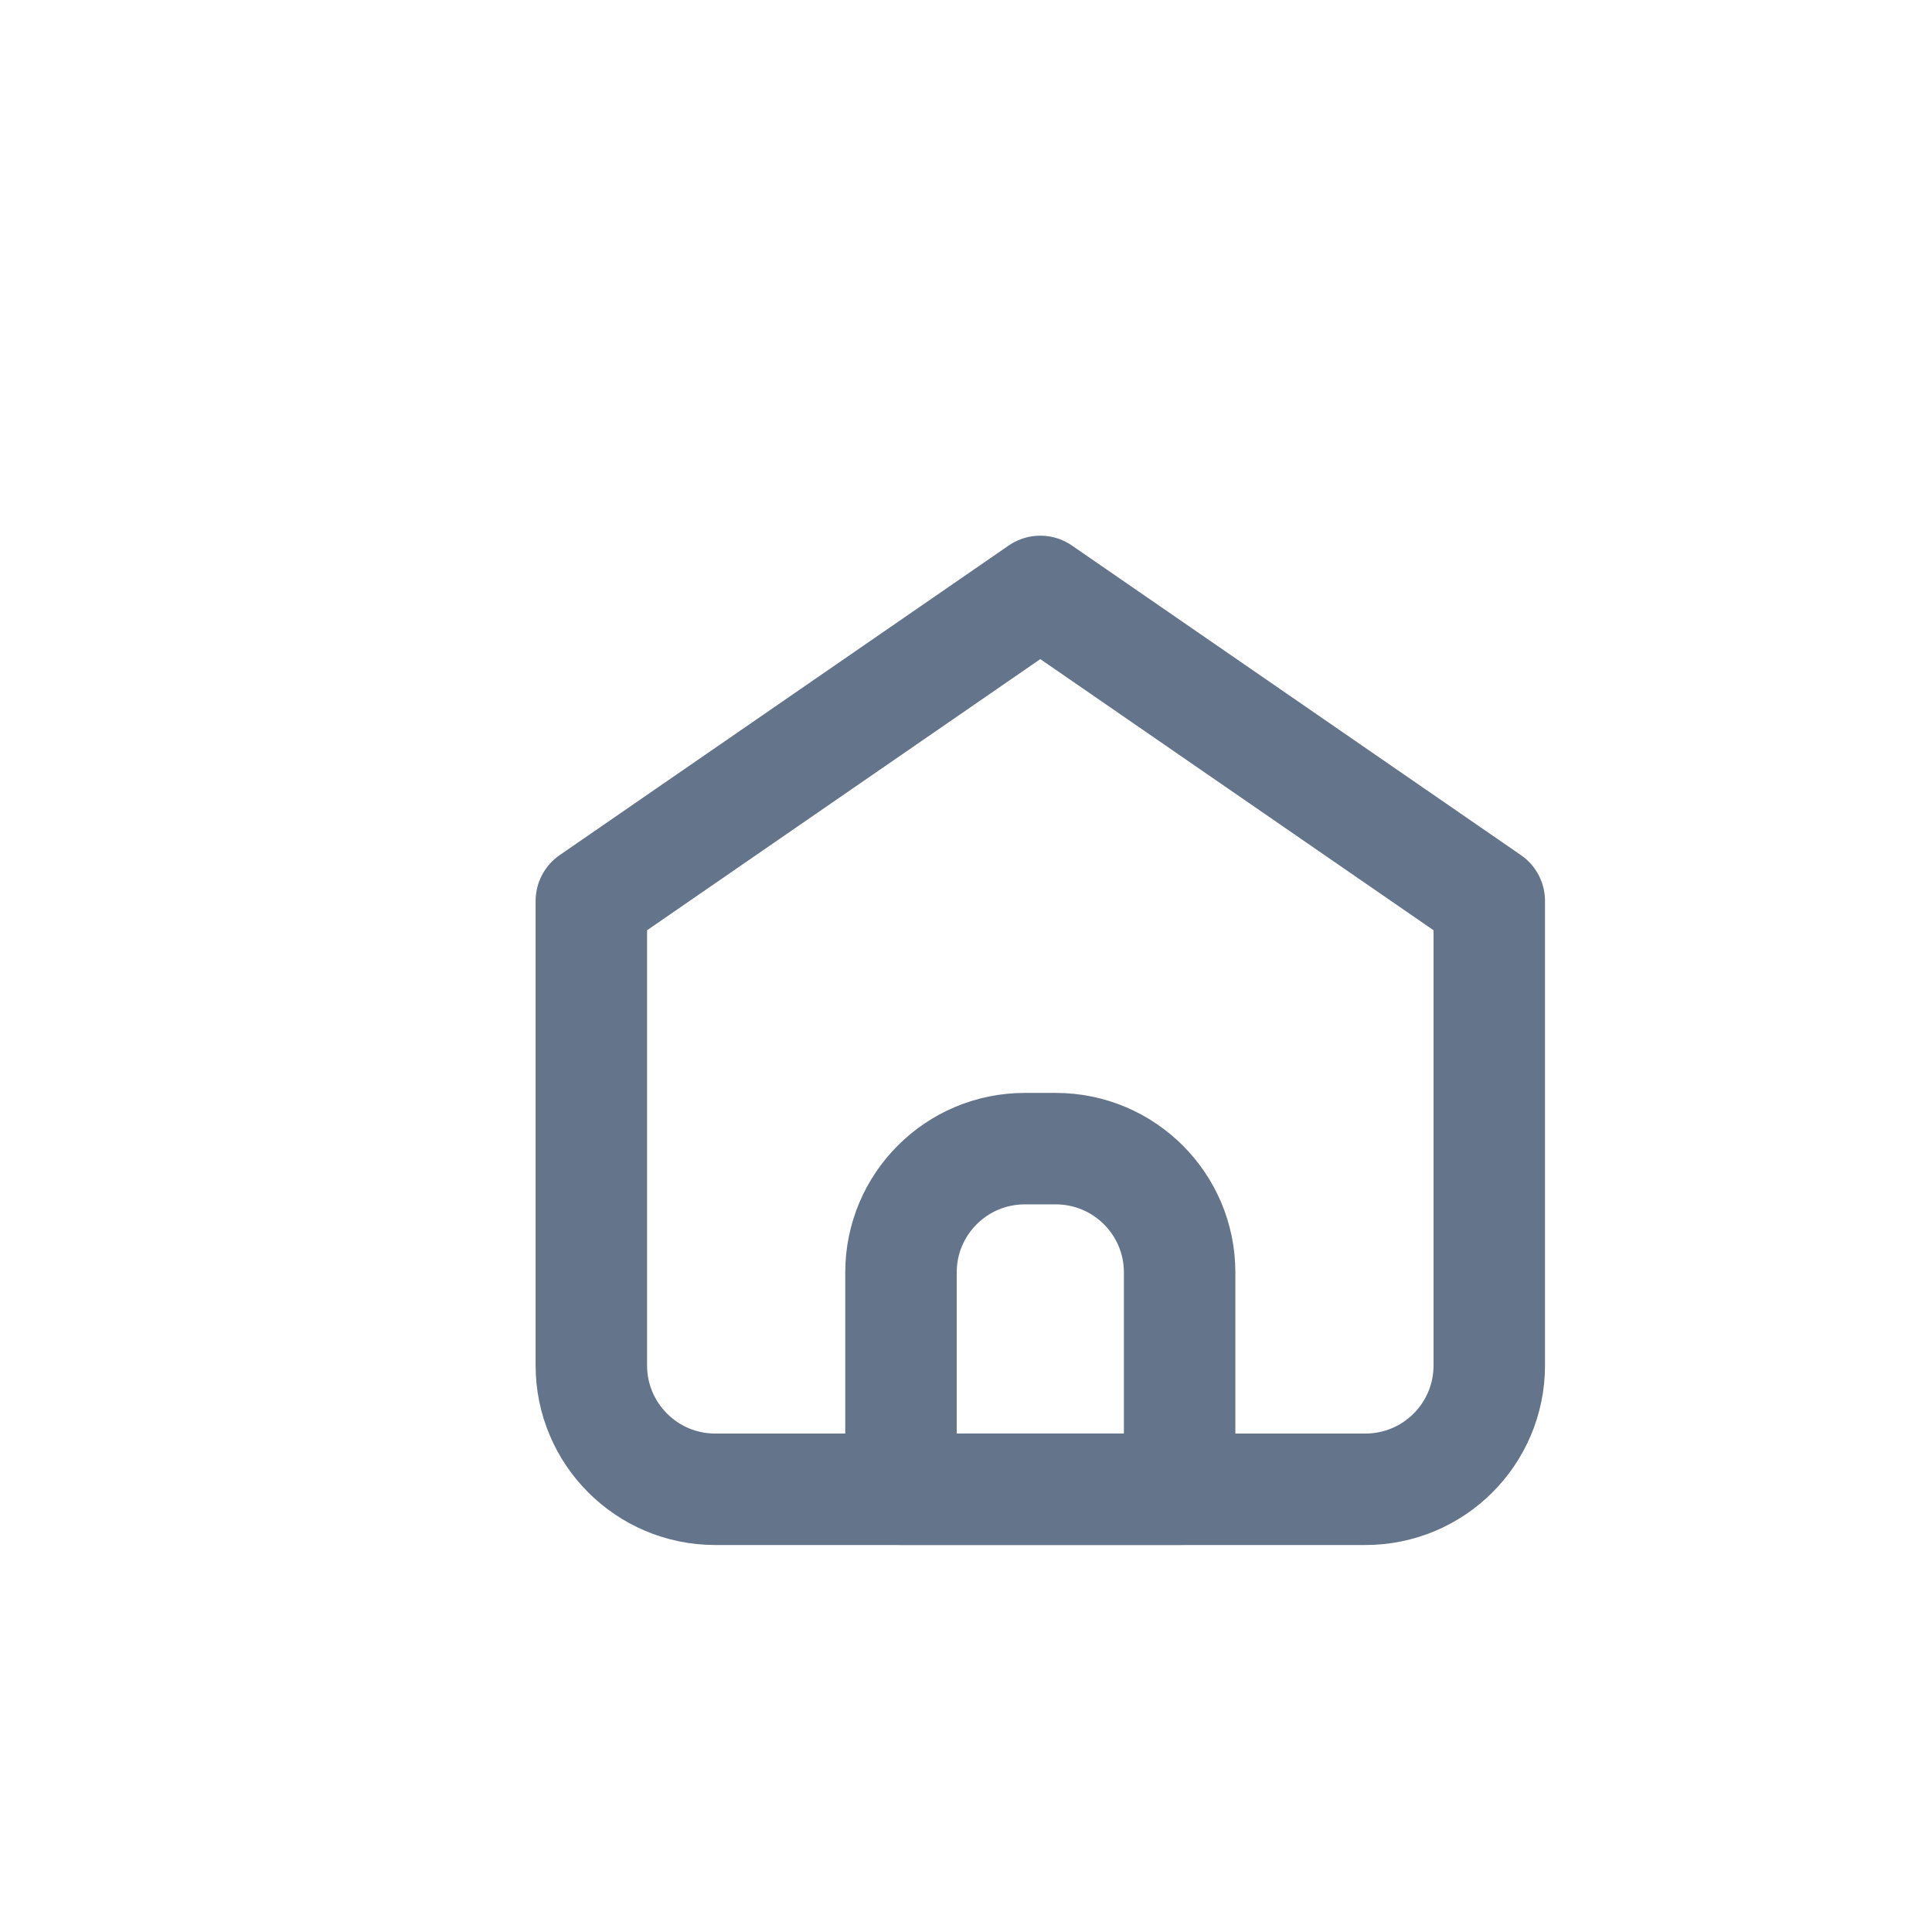 <svg width="26" height="26" viewBox="0 0 26 26" fill="none" xmlns="http://www.w3.org/2000/svg">
<path d="M9.625 20.042H18.375C19.296 20.042 20.042 19.296 20.042 18.375V12.125L14 7.959L7.958 12.125V18.375C7.958 19.296 8.705 20.042 9.625 20.042Z" stroke="#64748B" stroke-width="1.5" stroke-linecap="round" stroke-linejoin="round"/>
<path d="M12.125 17.124C12.125 16.204 12.871 15.458 13.791 15.458H14.208C15.129 15.458 15.875 16.204 15.875 17.124V20.041H12.125V17.124Z" stroke="#64748B" stroke-width="1.5" stroke-linecap="round" stroke-linejoin="round"/>
</svg>
